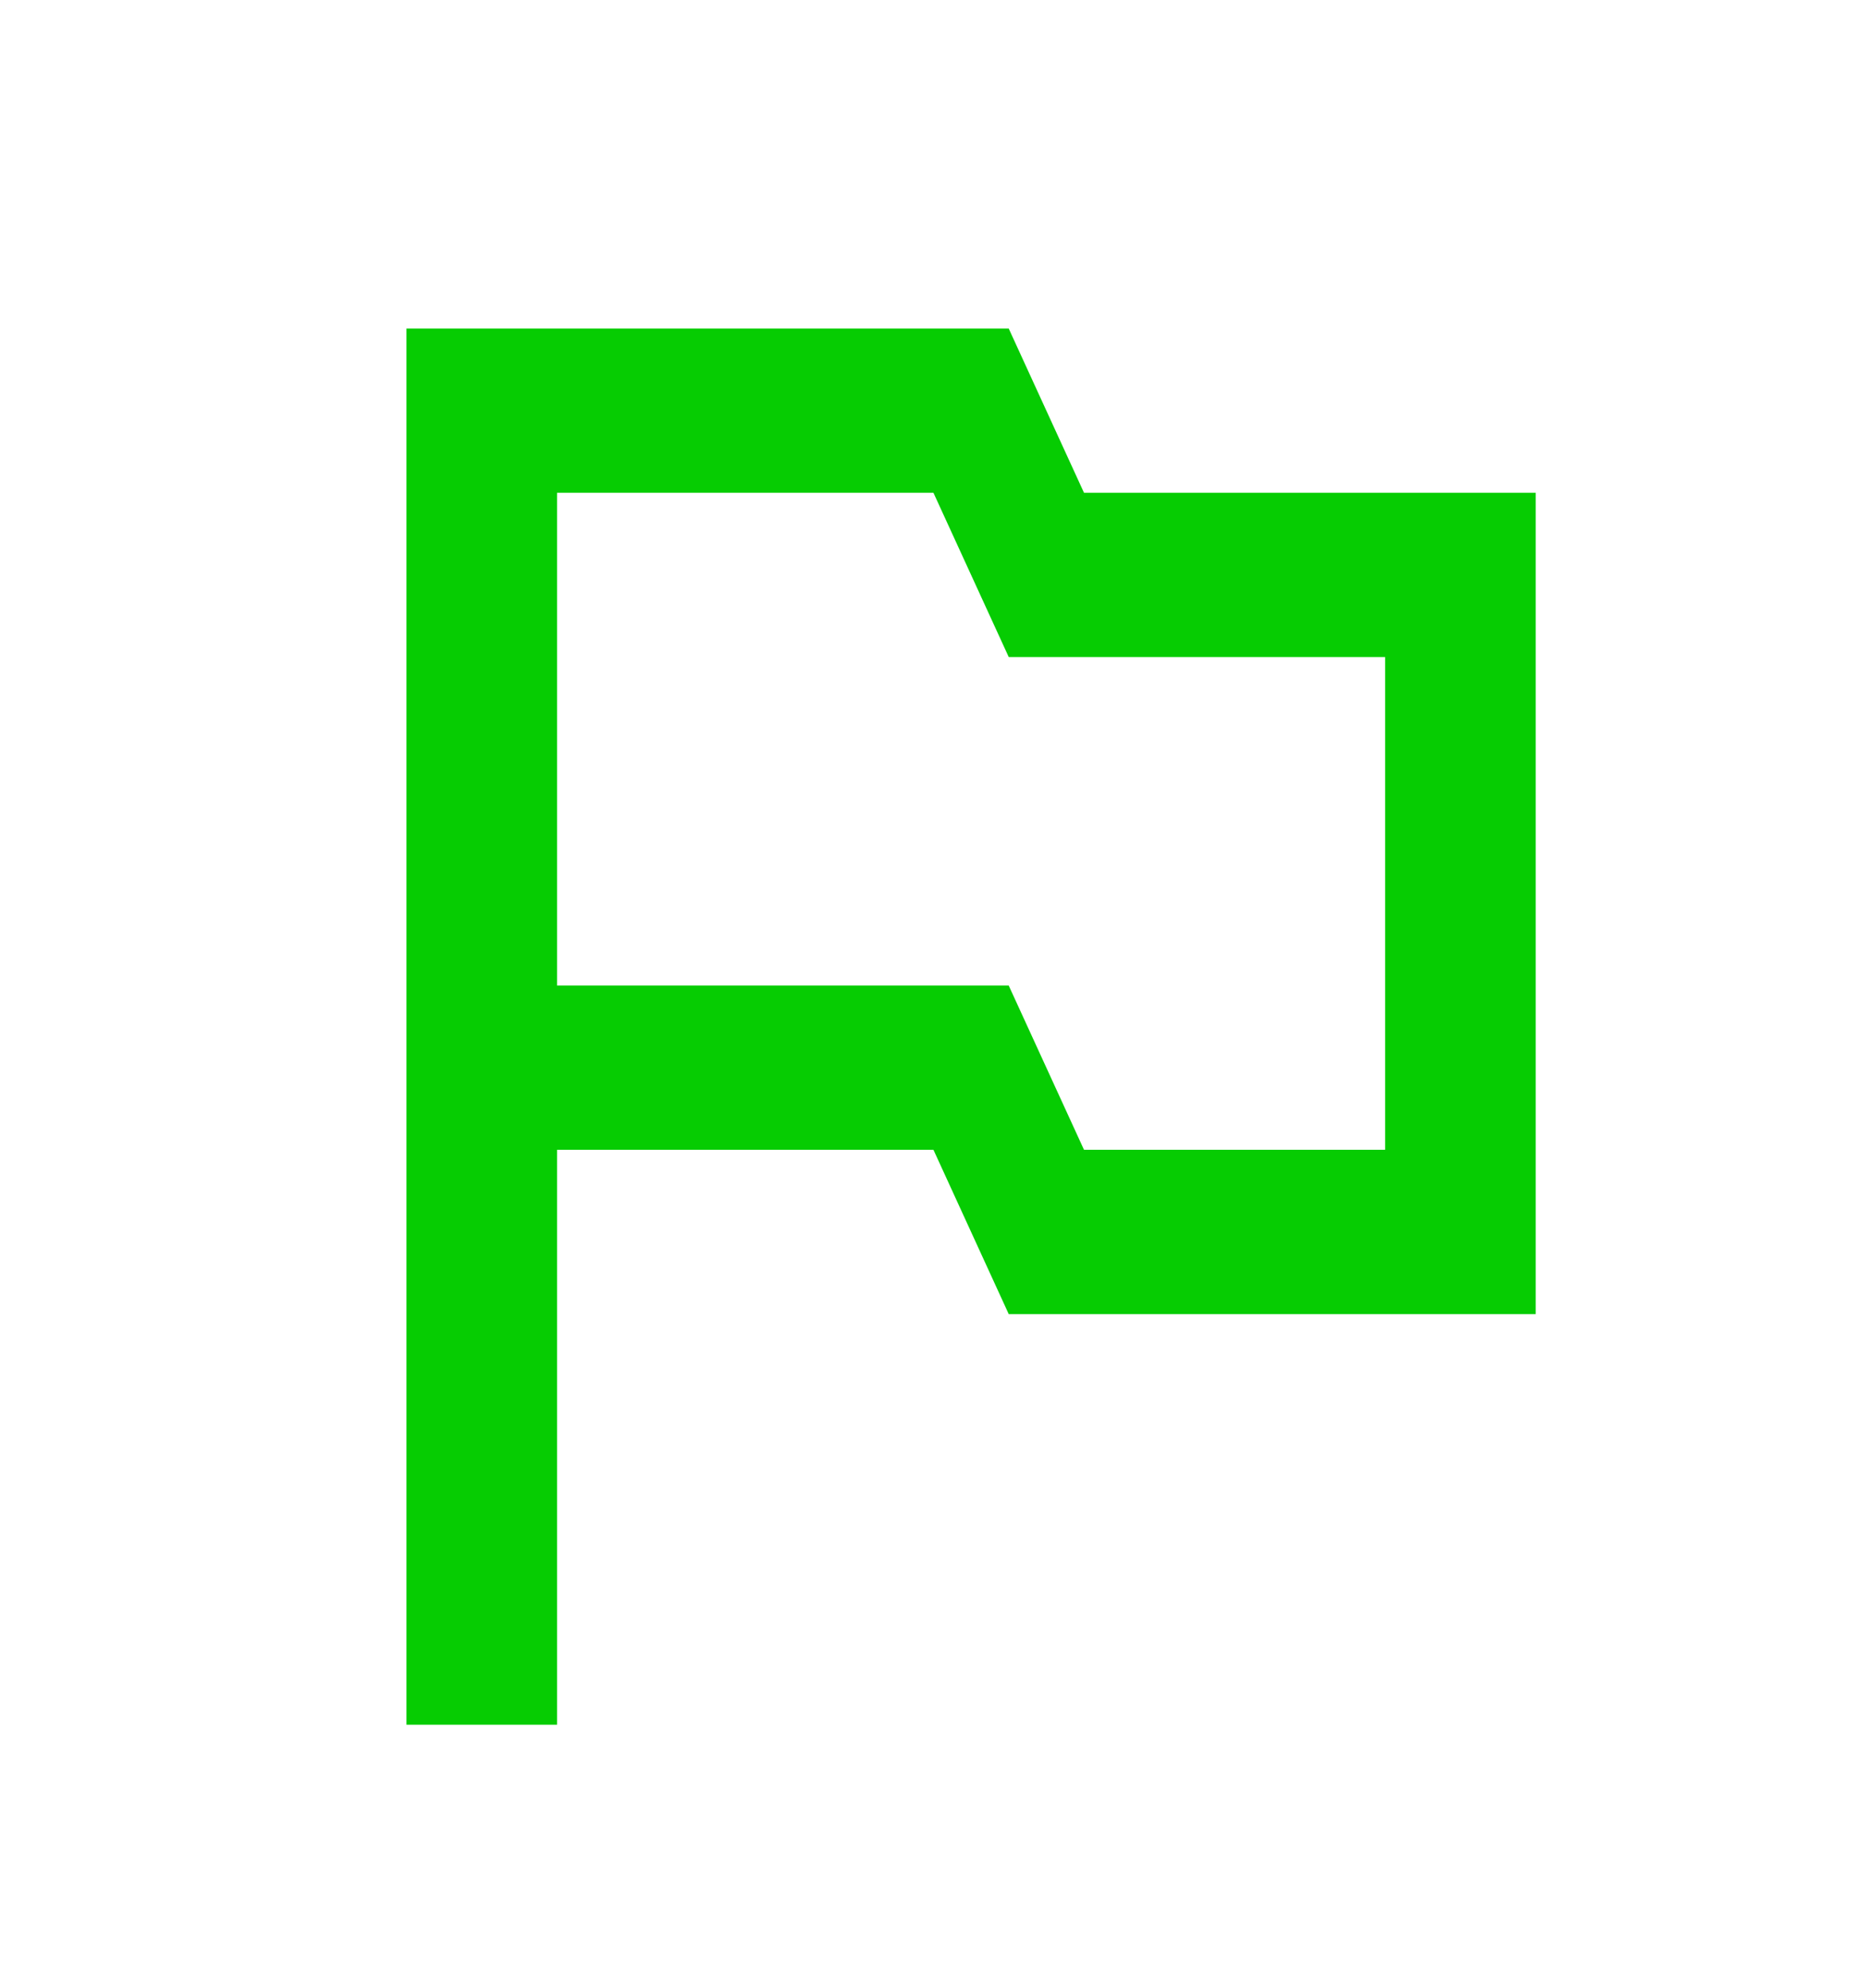 <svg width="31" height="33" viewBox="0 0 31 33" fill="none" xmlns="http://www.w3.org/2000/svg">
<g id="ic:sharp-outlined-flag">
<path id="Vector" d="M17.999 8.179L16.749 5.453H6.749V28.627H9.249V19.084H15.499L16.749 21.811H25.499V8.179H17.999ZM22.999 19.084H17.999L16.749 16.358H9.249V8.179H15.499L16.749 10.905H22.999V19.084Z" fill="#06CC02"/>
</g>
</svg>
